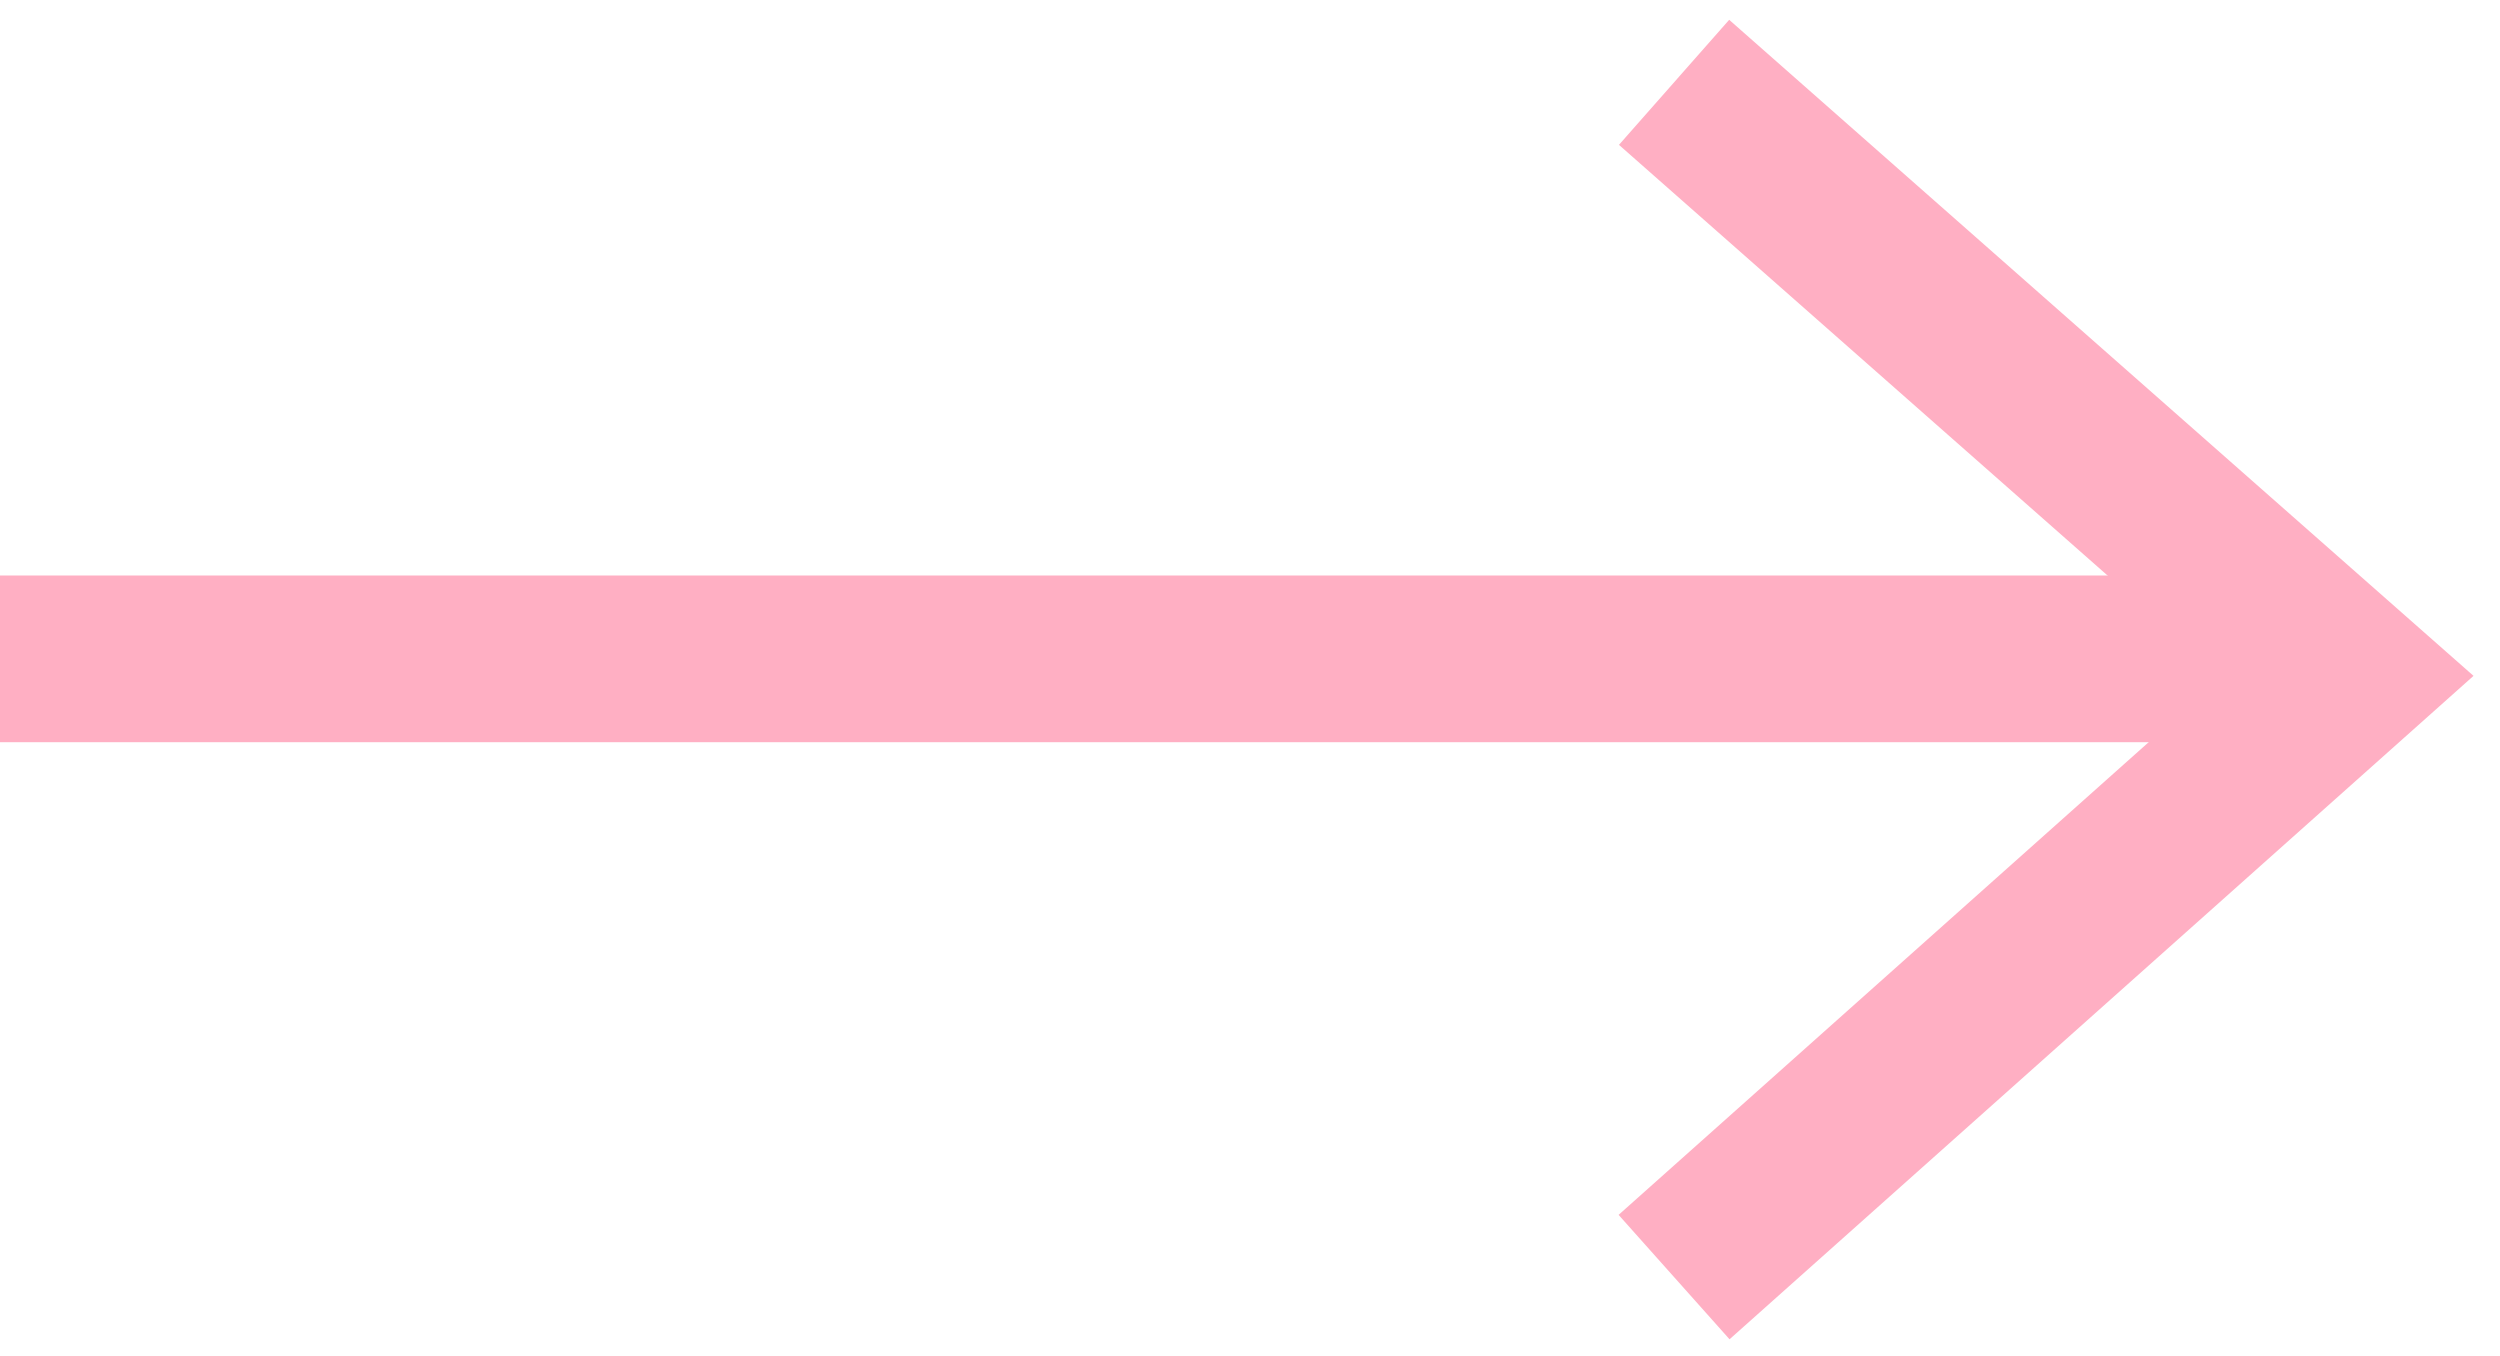 <svg width="59" height="32" viewBox="0 0 59 32" fill="none" xmlns="http://www.w3.org/2000/svg">
<path d="M39.508 1.943L55.41 15.959L39.508 30.139" stroke="#FFAFC3" stroke-width="3.934"/>
<line y1="15.549" x2="54.754" y2="15.549" stroke="#FFAFC3" stroke-width="3.934"/>
</svg>
